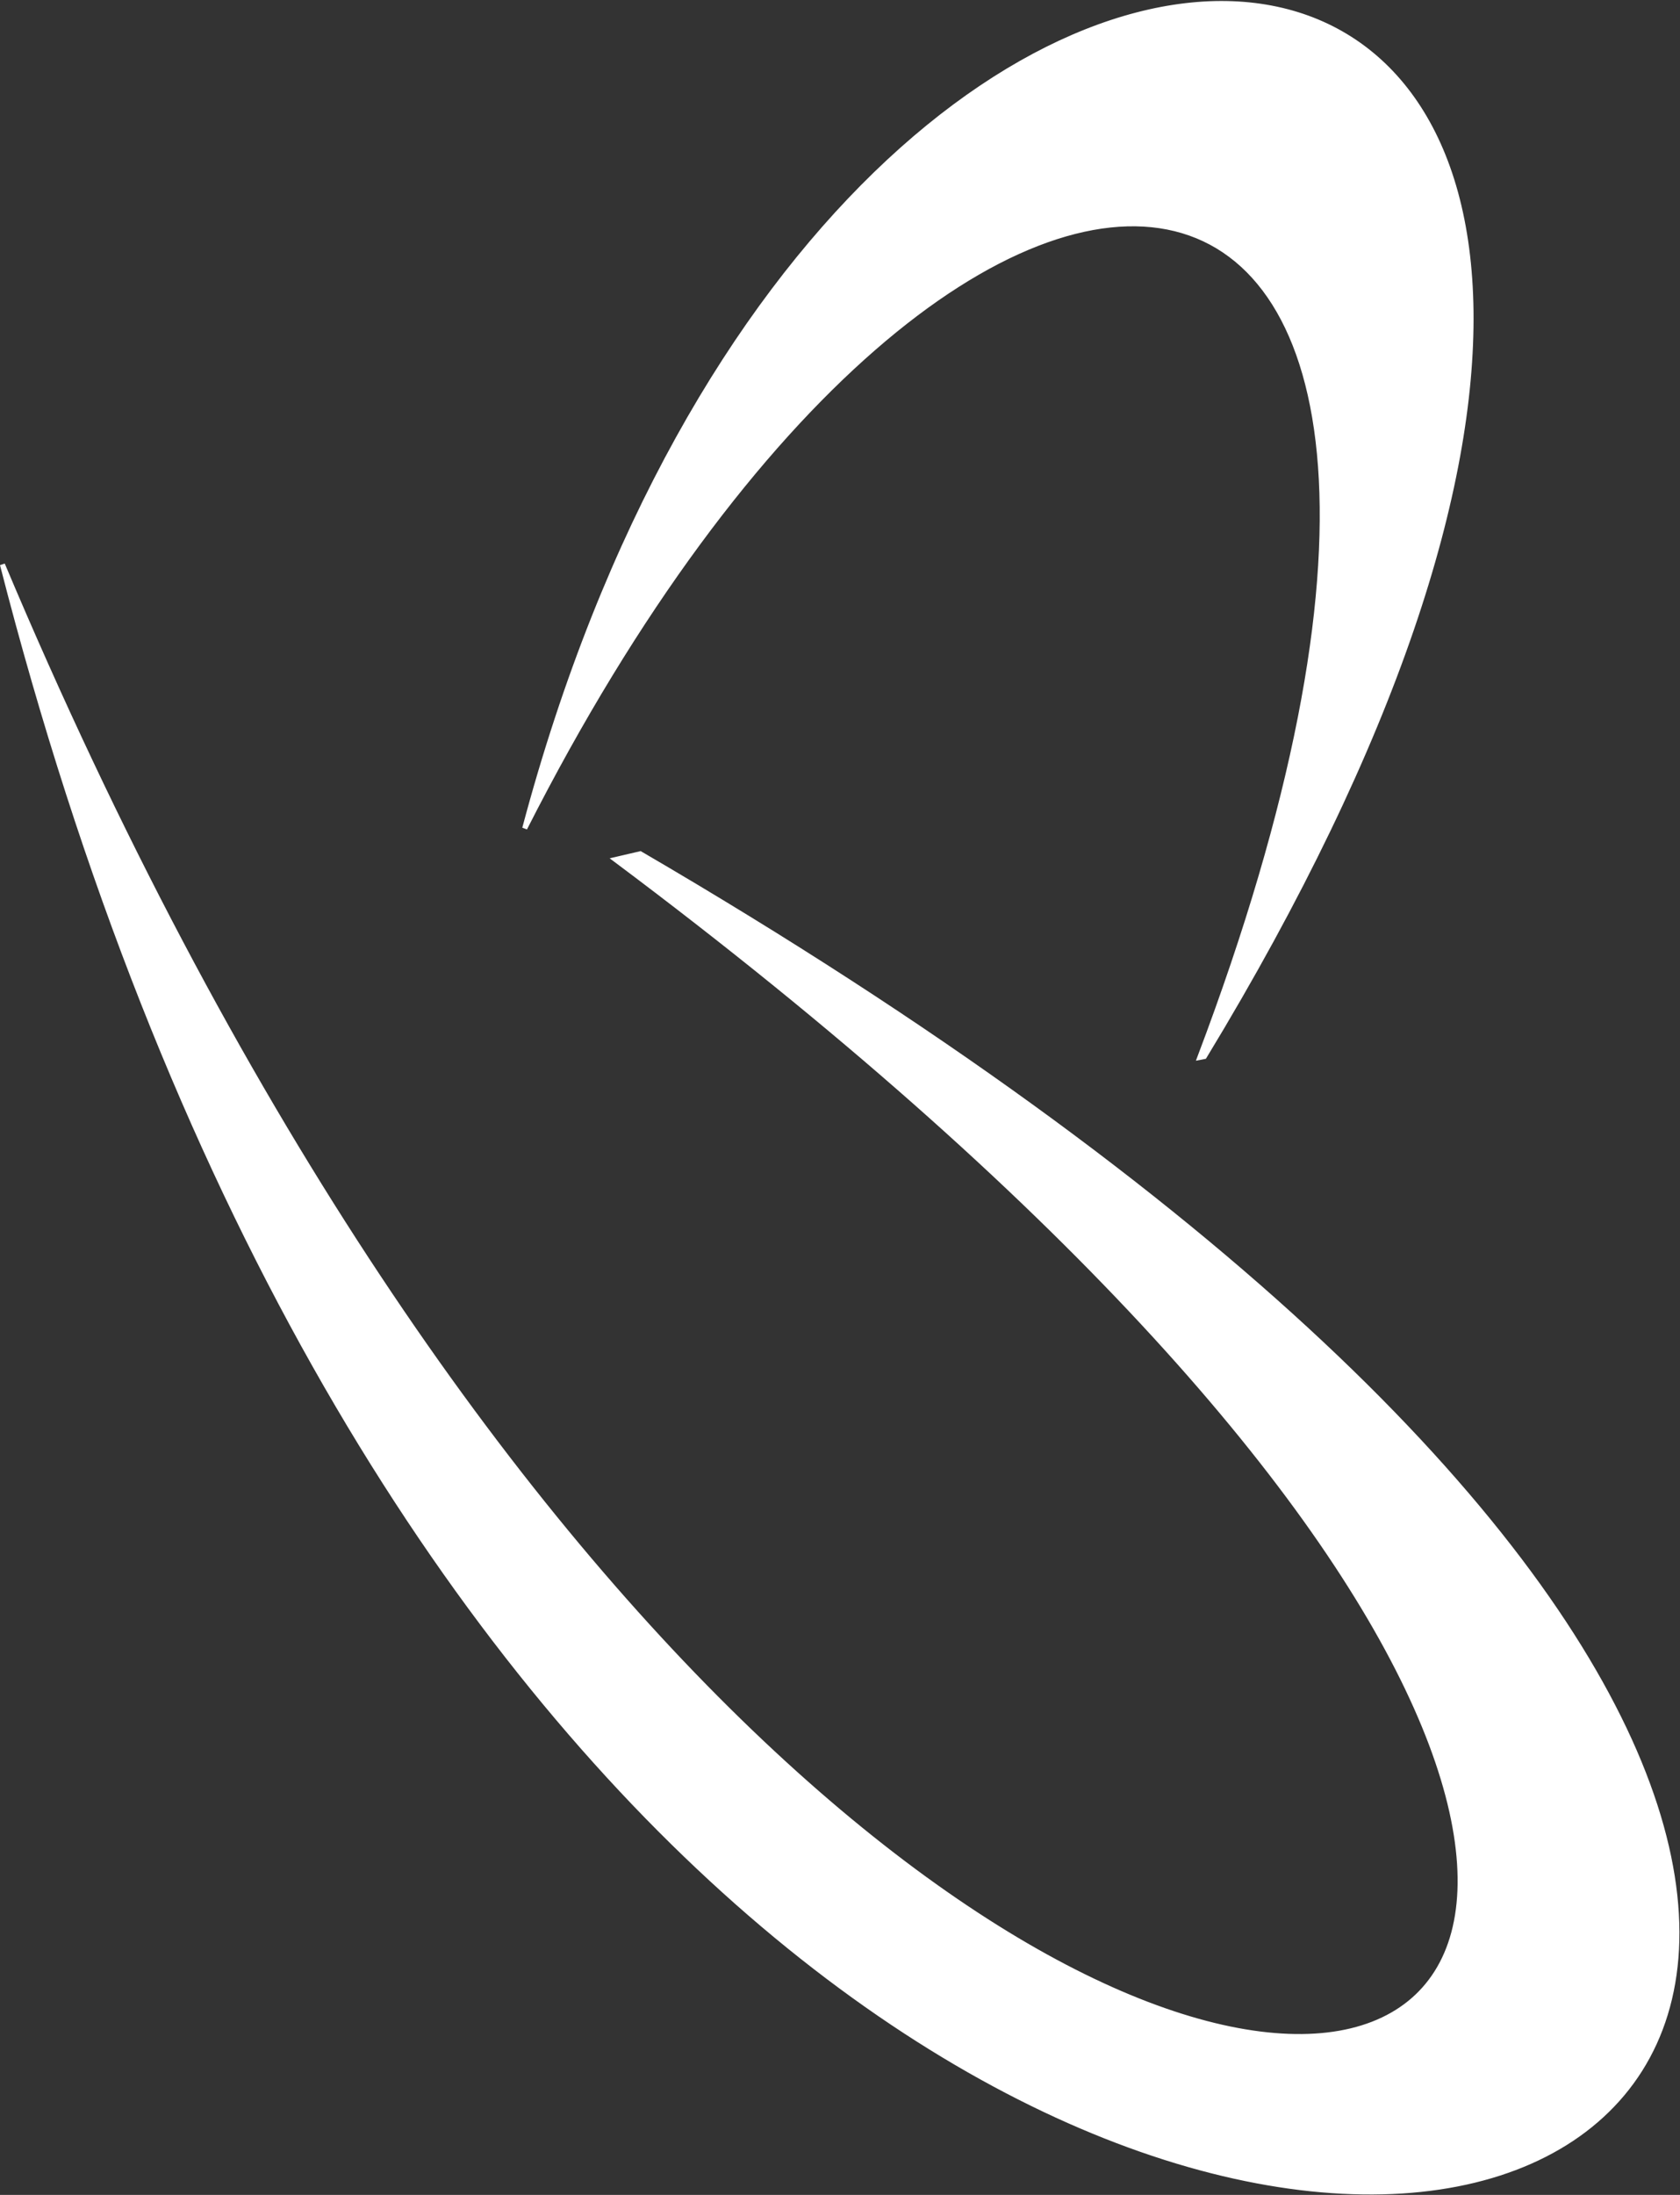 <svg xmlns="http://www.w3.org/2000/svg" width="100.642" height="131.393" viewBox="0 0 100.642 131.393">
  <rect x="0" y="0" width="100.642" height="131.393" fill="#333333" stroke="none"/>
  <g id="Group_74104" data-name="Group 74104" transform="translate(0.146 0.209)">
    <path id="Path_88579" data-name="Path 88579" d="M39.106,55.686C78.205,208.154,219.617,155.979,77.316,73l-1.485.346C183.508,153.866,94.178,186.346,39.106,55.686Z" transform="translate(-39.106 -22.101)" fill="#fff" stroke="#fff" stroke-miterlimit="2.613" stroke-width="0.3" fill-rule="evenodd"/>
    <path id="Path_88580" data-name="Path 88580" d="M46.881,96.716c19.28-72.381,87.233-62.948,40.713,13.662l-.27.052C110.5,49.245,73.7,43.909,46.881,96.716Z" transform="translate(-15.593 -47.34)" fill="#fff" stroke="#fff" stroke-miterlimit="2.613" stroke-width="0.3" fill-rule="evenodd"/>
  </g>
</svg>
